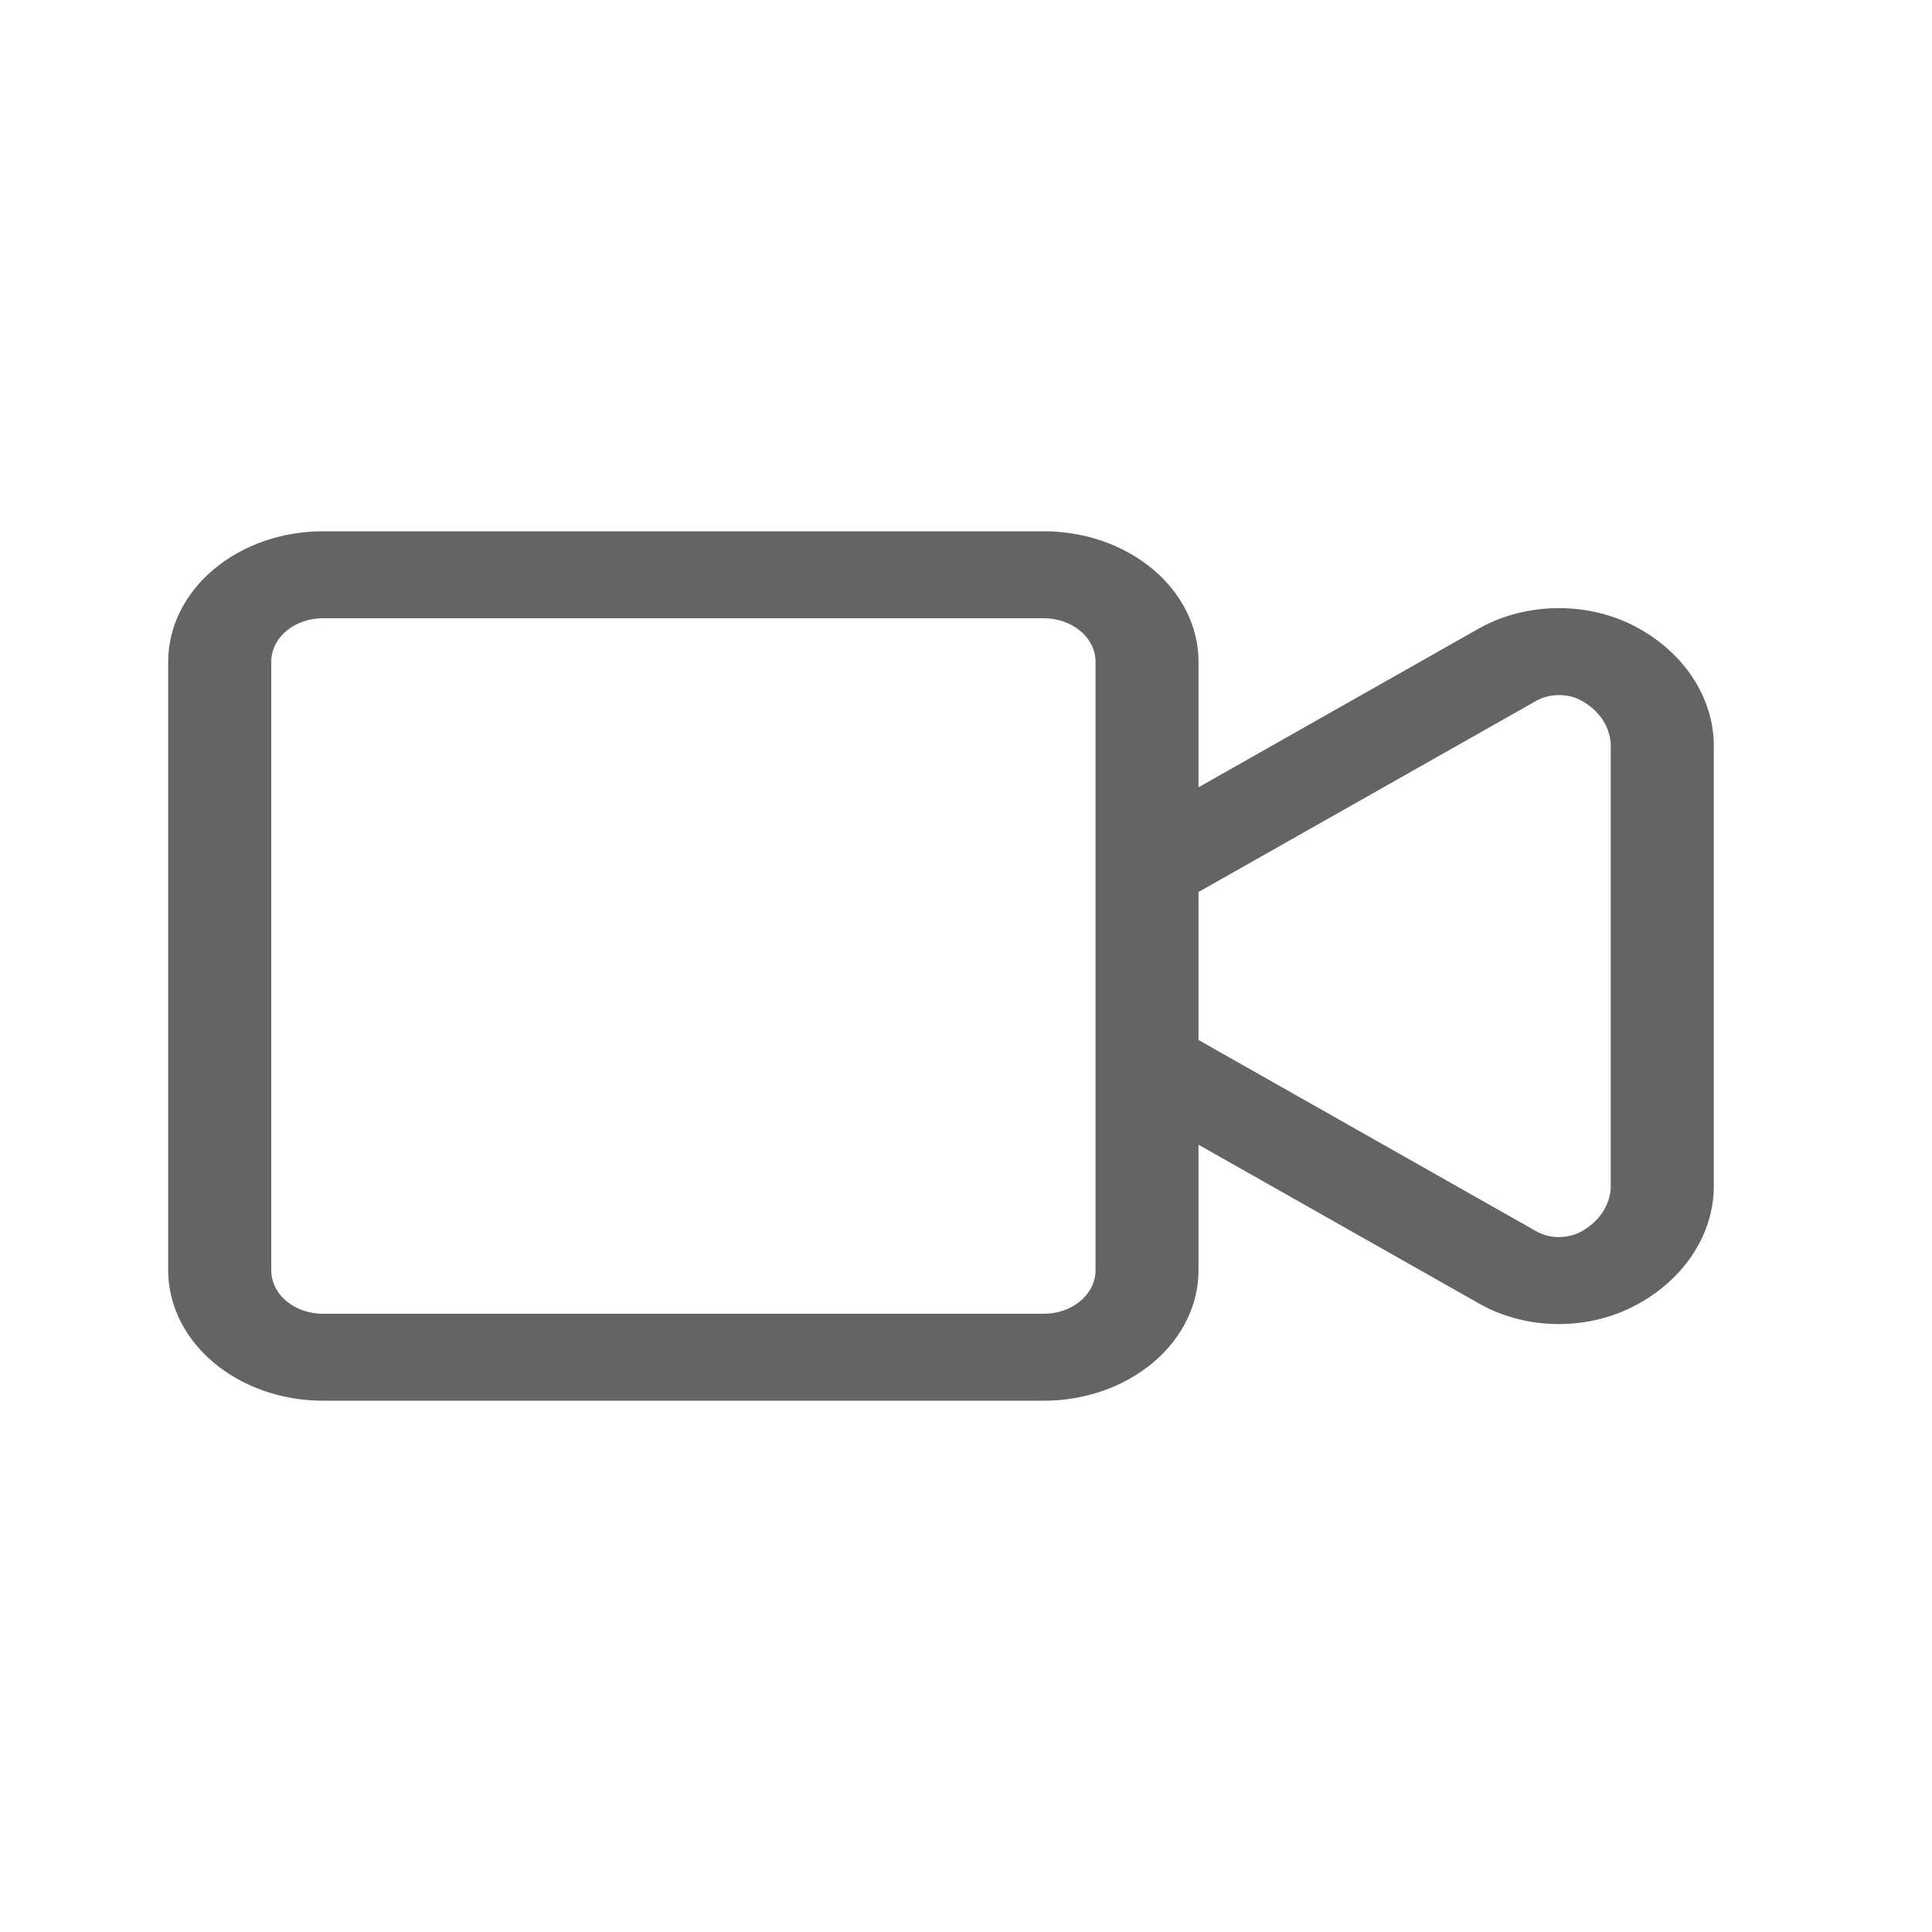<svg width="20" height="20" viewBox="0 0 20 20" fill="none" xmlns="http://www.w3.org/2000/svg">
<g id="video 1">
<path id="Vector" d="M16.85 6.447C16.608 6.337 16.335 6.285 16.061 6.297C15.786 6.309 15.521 6.384 15.294 6.515L12.407 8.15V6.85C12.407 6.492 12.238 6.149 11.938 5.896C11.638 5.643 11.232 5.5 10.807 5.5H3.341C2.917 5.5 2.51 5.643 2.21 5.896C1.91 6.149 1.741 6.492 1.741 6.85V13.15C1.741 13.508 1.91 13.851 2.21 14.104C2.51 14.357 2.917 14.5 3.341 14.5H10.807C11.232 14.5 11.638 14.357 11.938 14.104C12.238 13.851 12.407 13.508 12.407 13.15V11.85L15.295 13.485C15.521 13.617 15.786 13.693 16.061 13.705C16.335 13.717 16.609 13.664 16.85 13.553C17.125 13.425 17.353 13.235 17.51 13.005C17.667 12.775 17.747 12.514 17.741 12.248V7.752C17.747 7.487 17.667 7.225 17.51 6.995C17.353 6.765 17.125 6.575 16.85 6.447ZM11.341 13.15C11.341 13.269 11.284 13.384 11.184 13.468C11.084 13.552 10.949 13.6 10.807 13.6H3.341C3.2 13.6 3.064 13.552 2.964 13.468C2.864 13.384 2.808 13.269 2.808 13.15V6.85C2.808 6.731 2.864 6.616 2.964 6.532C3.064 6.448 3.2 6.4 3.341 6.4H10.807C10.949 6.4 11.084 6.448 11.184 6.532C11.284 6.616 11.341 6.731 11.341 6.85V13.15ZM16.674 12.248C16.68 12.35 16.652 12.452 16.595 12.542C16.538 12.632 16.452 12.707 16.348 12.76C16.277 12.794 16.196 12.809 16.115 12.806C16.034 12.802 15.955 12.778 15.889 12.738L12.407 10.766V9.234L15.889 7.263C15.955 7.223 16.033 7.2 16.114 7.196C16.196 7.192 16.277 7.207 16.348 7.241C16.452 7.293 16.538 7.368 16.595 7.458C16.652 7.548 16.68 7.65 16.674 7.752V12.248Z" fill="#646464"/>
</g>
</svg>
